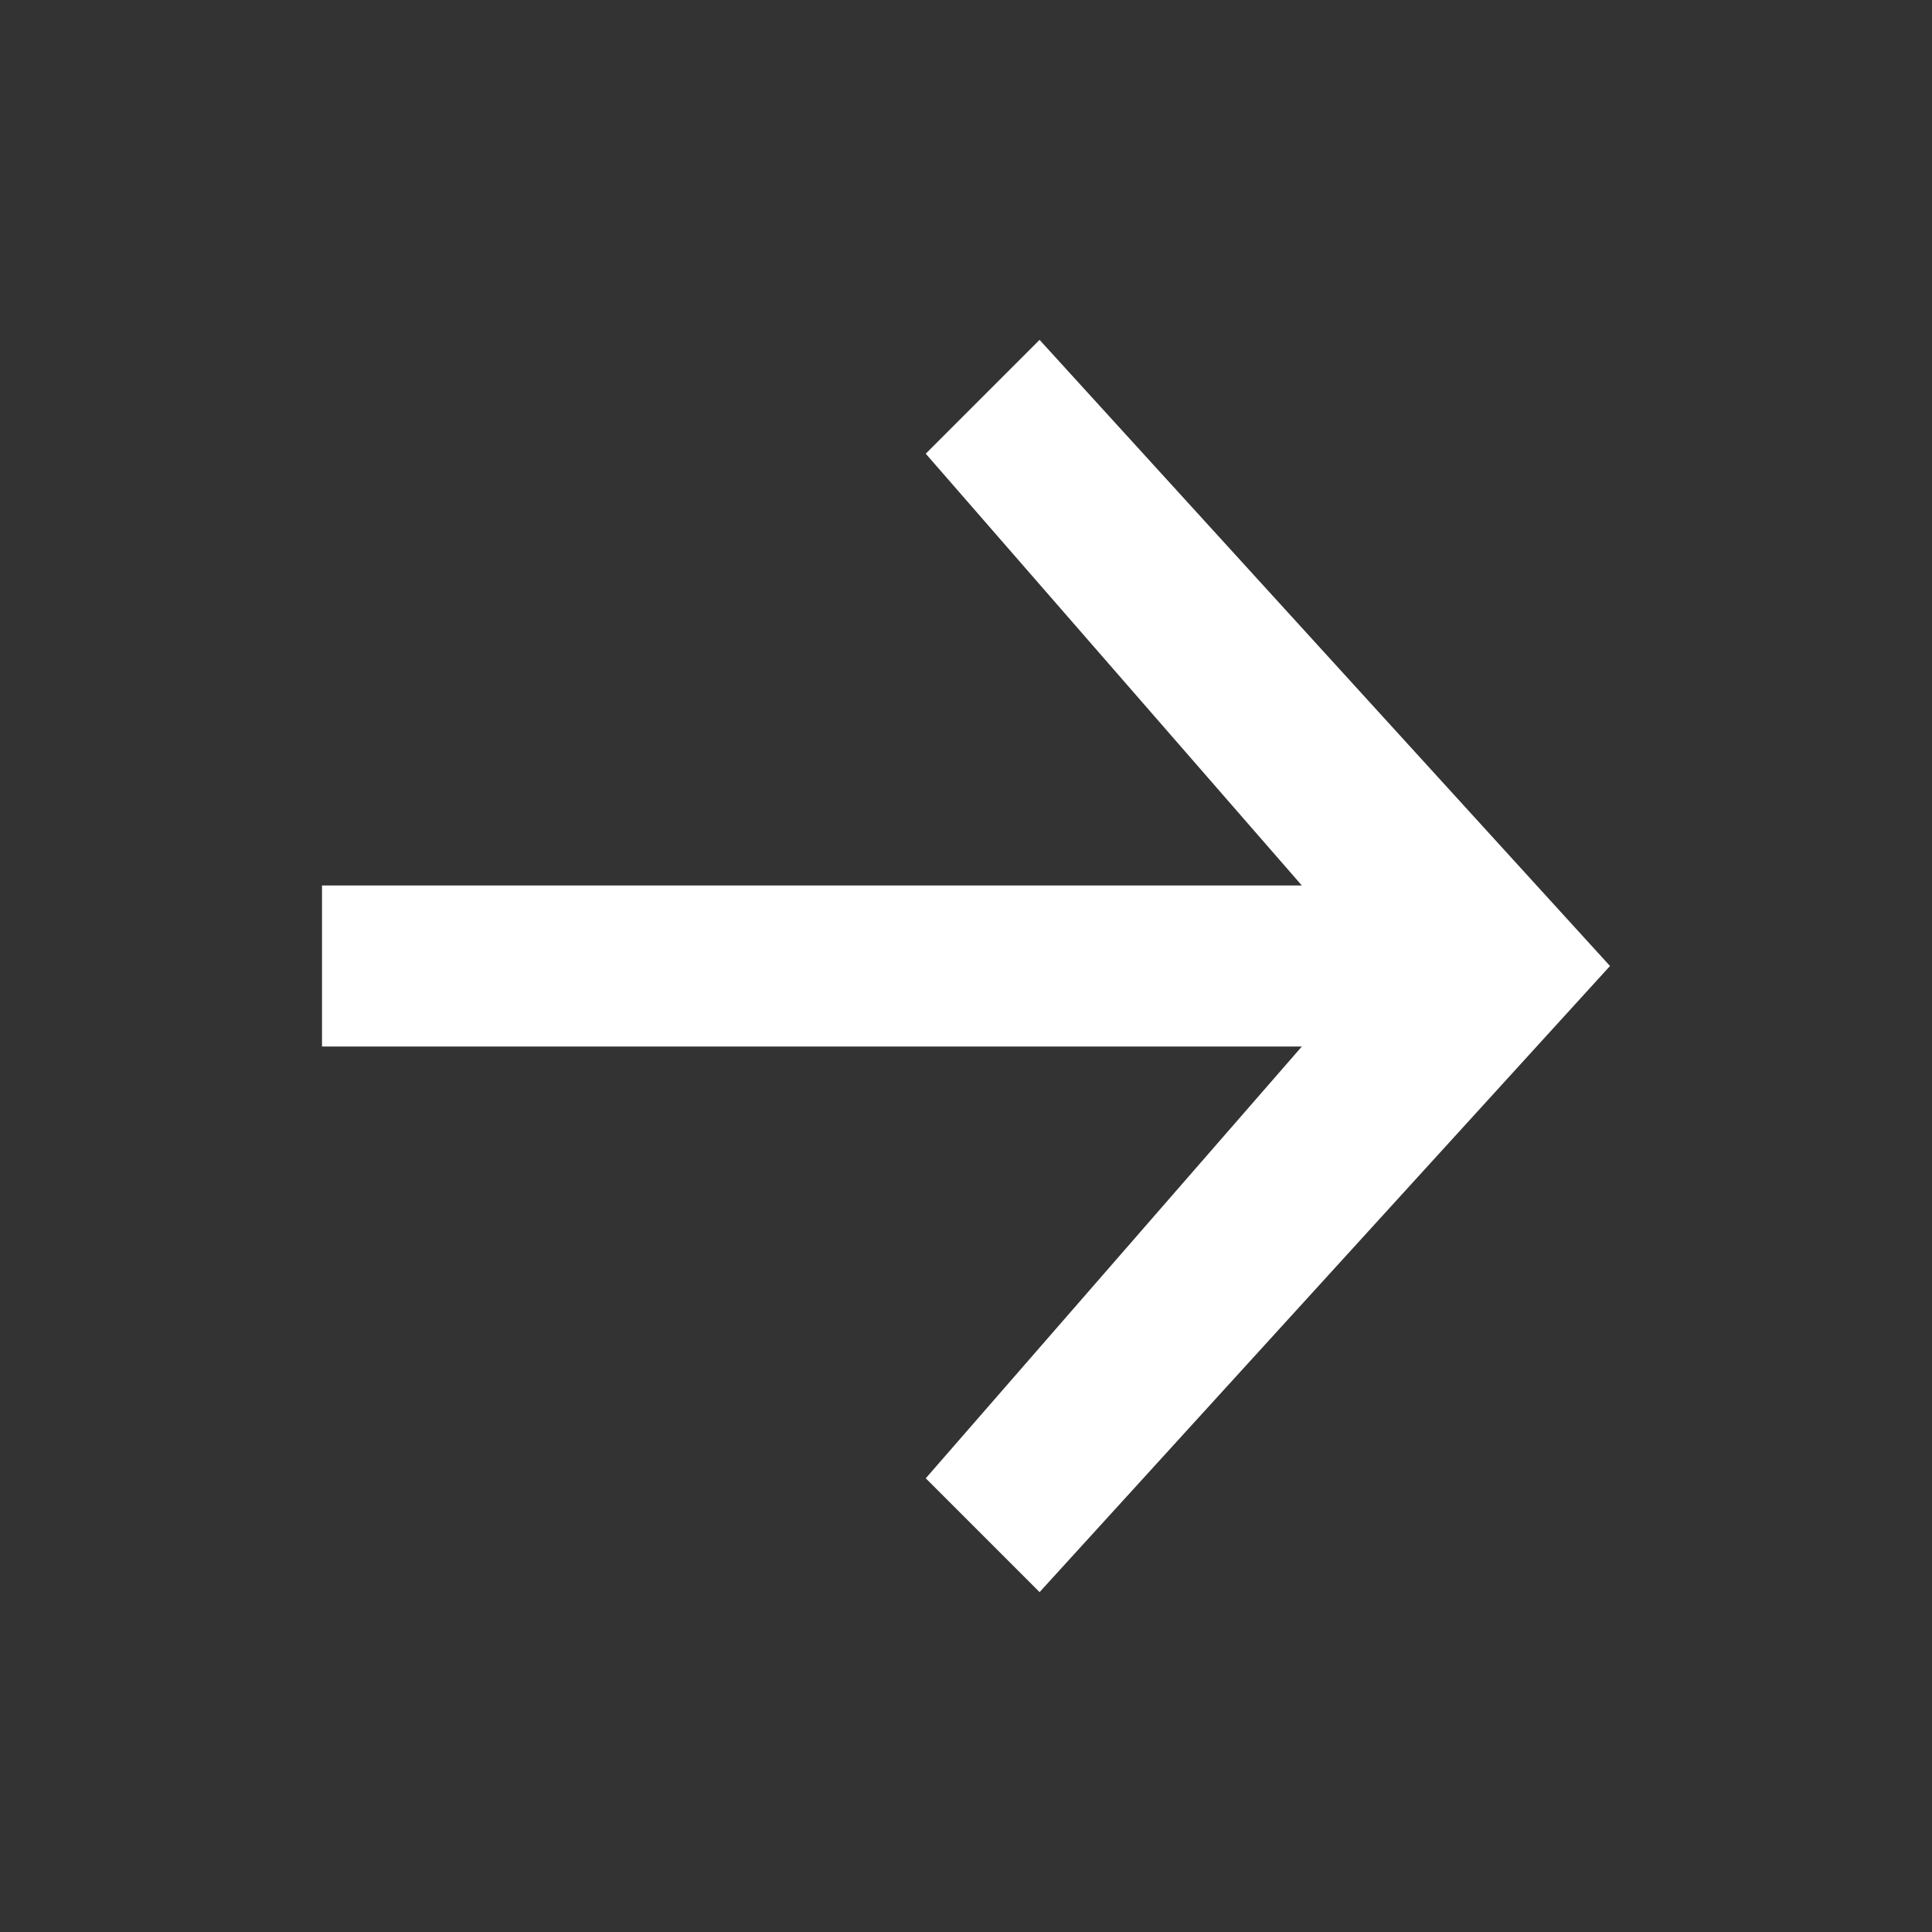 <svg width="24" height="24" viewBox="0 0 24 24" fill="none" xmlns="http://www.w3.org/2000/svg">
<rect x="0" y="0" width="24" height="24" fill="#333333" stroke="none"/>
<path d="M16.172 11L11.5 5.636L12.914 4.222L20 12L12.914 19.778L11.5 18.364L16.172 13H4V11H16.172Z" fill="white"/>
</svg>
